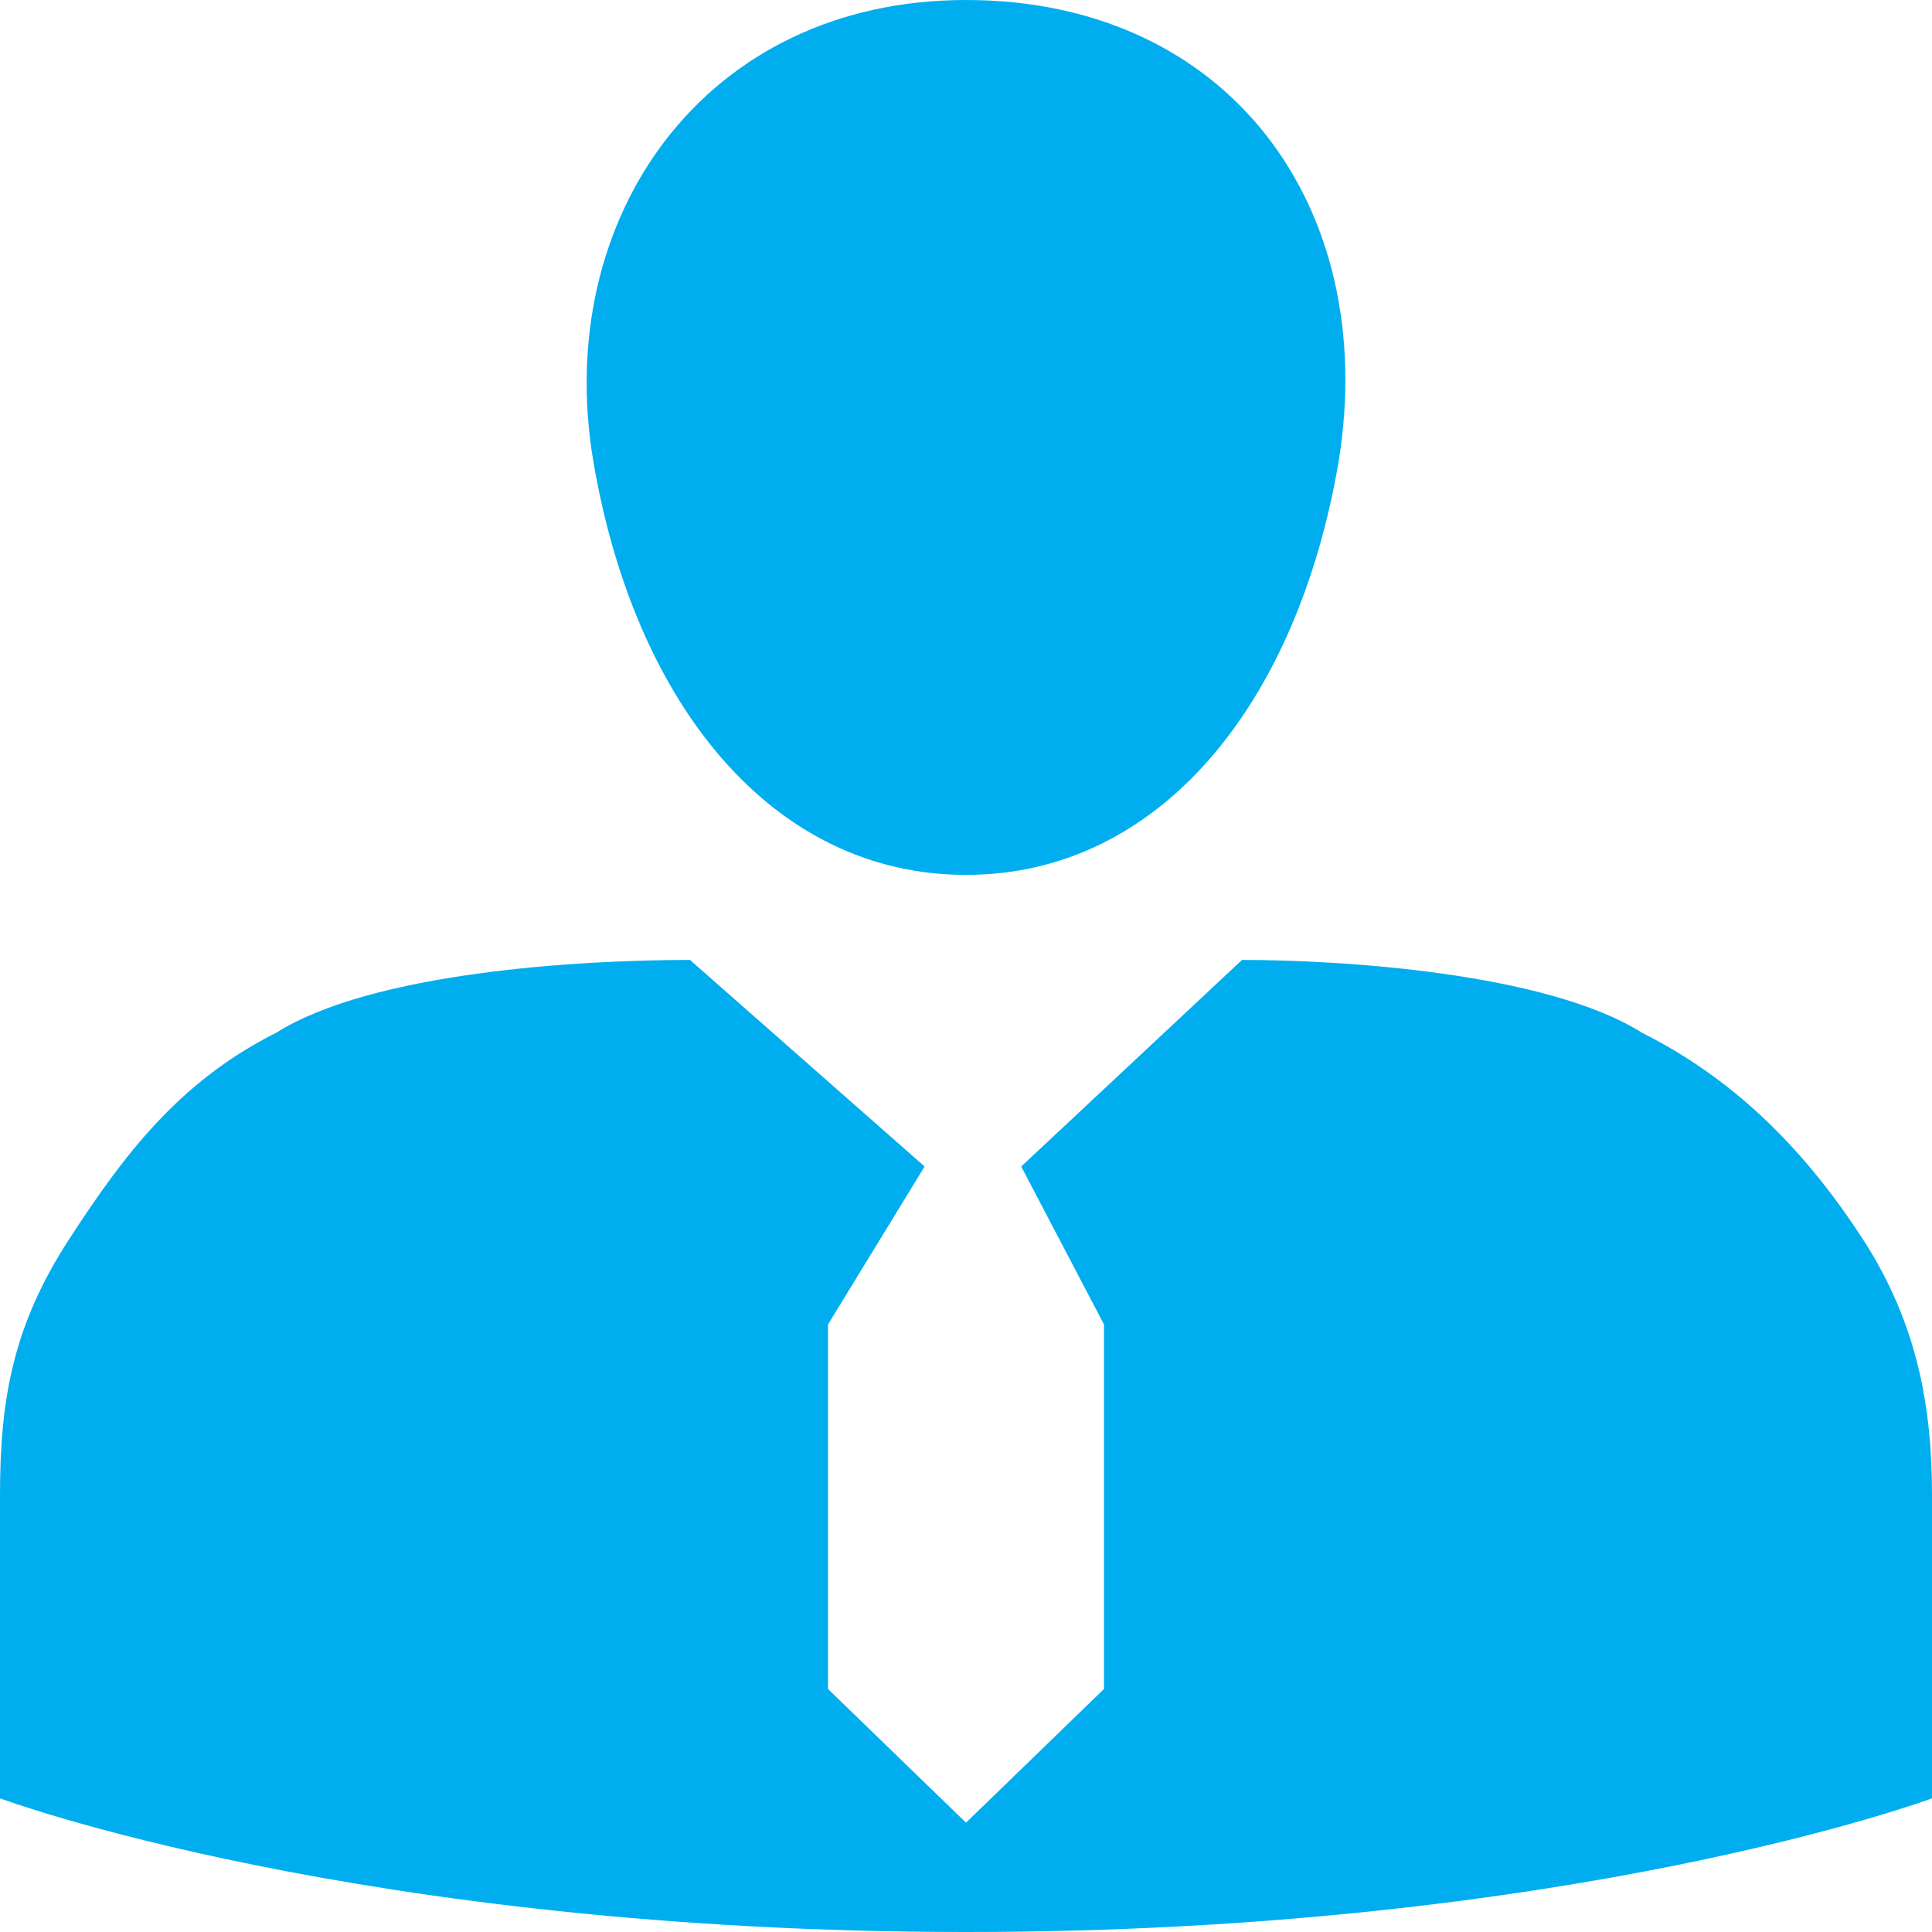 <svg width="50" height="50" viewBox="0 0 50 50" fill="none" xmlns="http://www.w3.org/2000/svg">
<path d="M50 46.541V38.679C50 36.478 49.643 34.277 48.214 32.075C46.786 29.874 45 27.987 42.5 26.73C40 25.157 34.643 24.843 32.143 24.843L26.429 30.189L28.571 34.277V43.711L25 47.17L21.429 43.711V34.277L23.929 30.189L17.857 24.843C15 24.843 9.643 25.157 7.143 26.73C4.643 27.987 3.214 29.874 1.786 32.075C0.357 34.277 0 36.163 0 38.679V46.541C0 46.541 9.286 50 25 50C40.714 50 50 46.541 50 46.541ZM25 0C18.214 0 14.286 5.66 15.357 11.95C16.429 18.239 20 22.642 25 22.642C30 22.642 33.571 18.239 34.643 11.95C35.714 5.346 31.786 0 25 0Z" fill="#00AEEF"/>
</svg>
